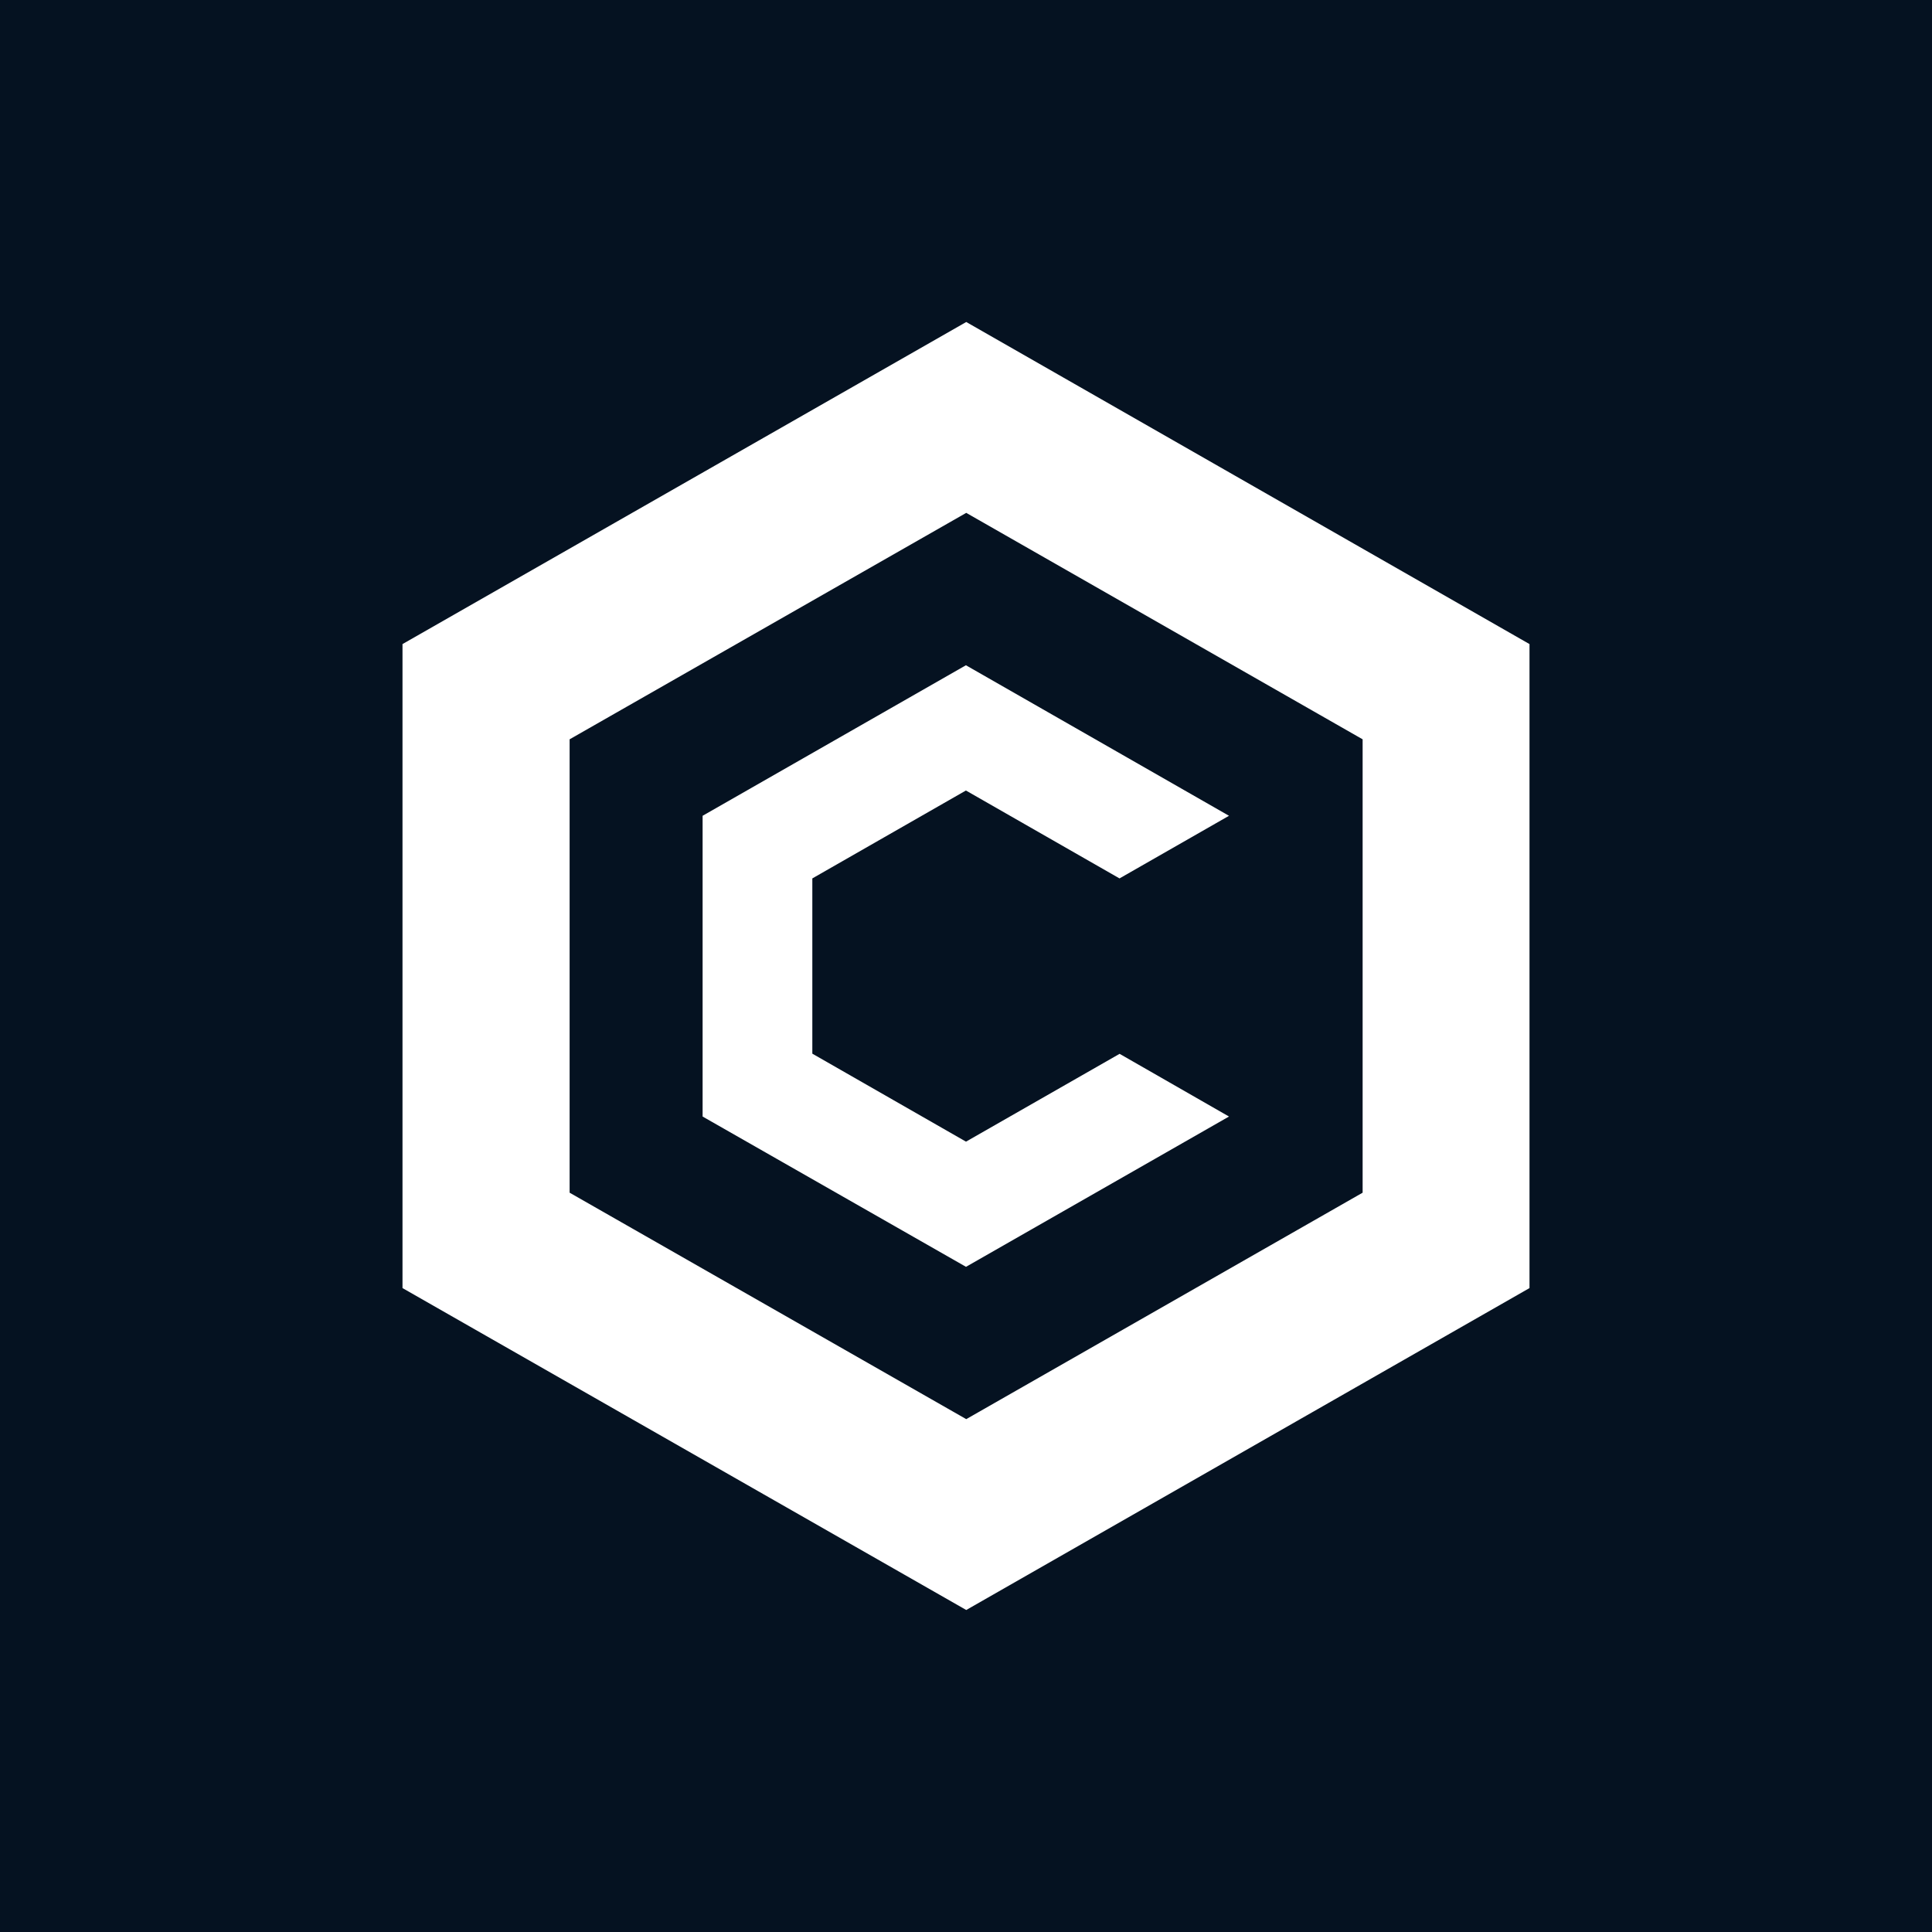 <svg xmlns="http://www.w3.org/2000/svg" width="24" height="24" fill="none" viewBox="0 0 24 24">
    <rect x="0" y="0" width="24" height="24" fill="#808080" stroke="none"/>
    <g clip-path="url(#cronos-zkevm__a)">
        <path fill="#051221" d="M24 0H0v24h24z"/>
        <path fill="#fff" d="M12.003 4 5 8.001v8L12.003 20 19 16.001v-8zm4.924 10.816-4.924 2.813-4.927-2.813V9.184l4.927-2.813 4.924 2.813z"/>
        <path fill="#fff" d="M15.267 13.87 12 15.737 8.728 13.87v-3.736l3.271-1.87 3.268 1.87-1.36.778-1.908-1.092-1.908 1.092v2.177L12 14.182l1.908-1.091z"/>
    </g>
    <defs>
        <clipPath id="cronos-zkevm__a">
            <path fill="#fff" d="M0 0h24v24H0z"/>
        </clipPath>
    </defs>
</svg>
